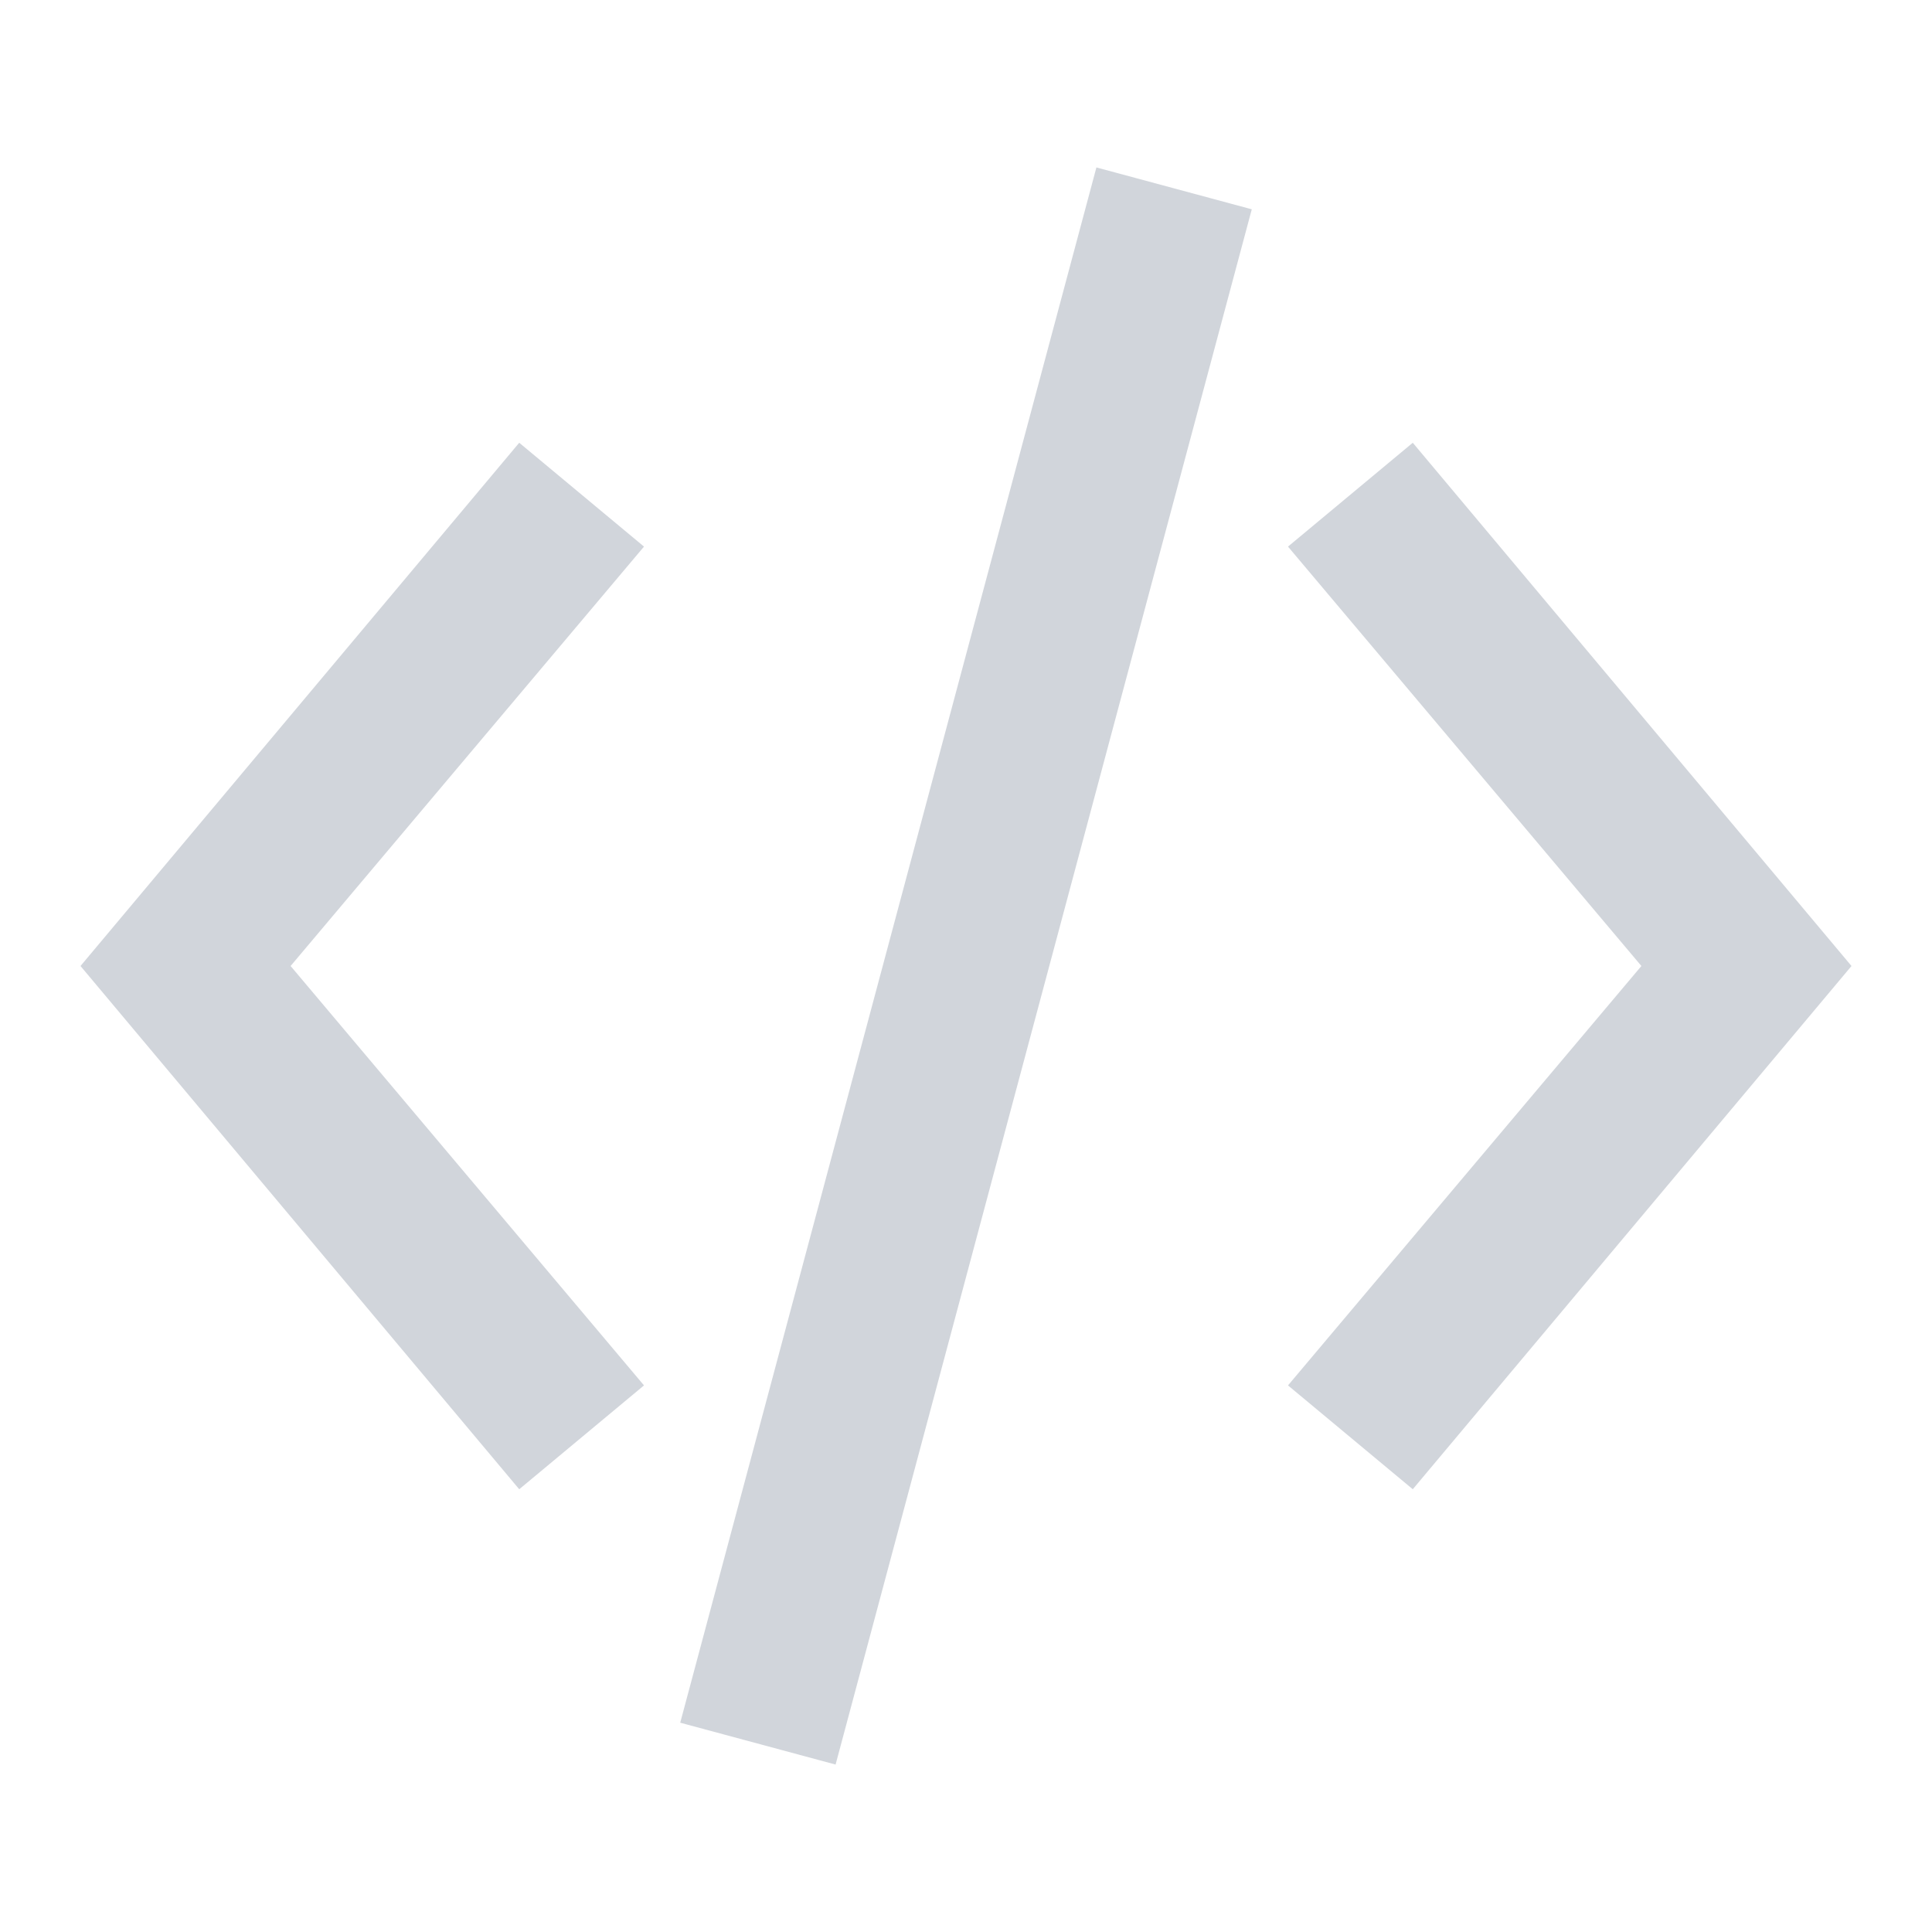 <svg width="24" height="24" viewBox="0 0 24 24" fill='#d1d5db' xmlns="http://www.w3.org/2000/svg"><path fill-rule="evenodd" clip-rule="evenodd" d="m23 12-5.45 6.5L16 17.21 20.39 12 16 6.79l1.55-1.29zM8 6.79 6.45 5.5 1 12l5.45 6.5L8 17.21 3.61 12zm.45 14.61 1.93.52L15.55 2.6l-1.93-.52z"/></svg>